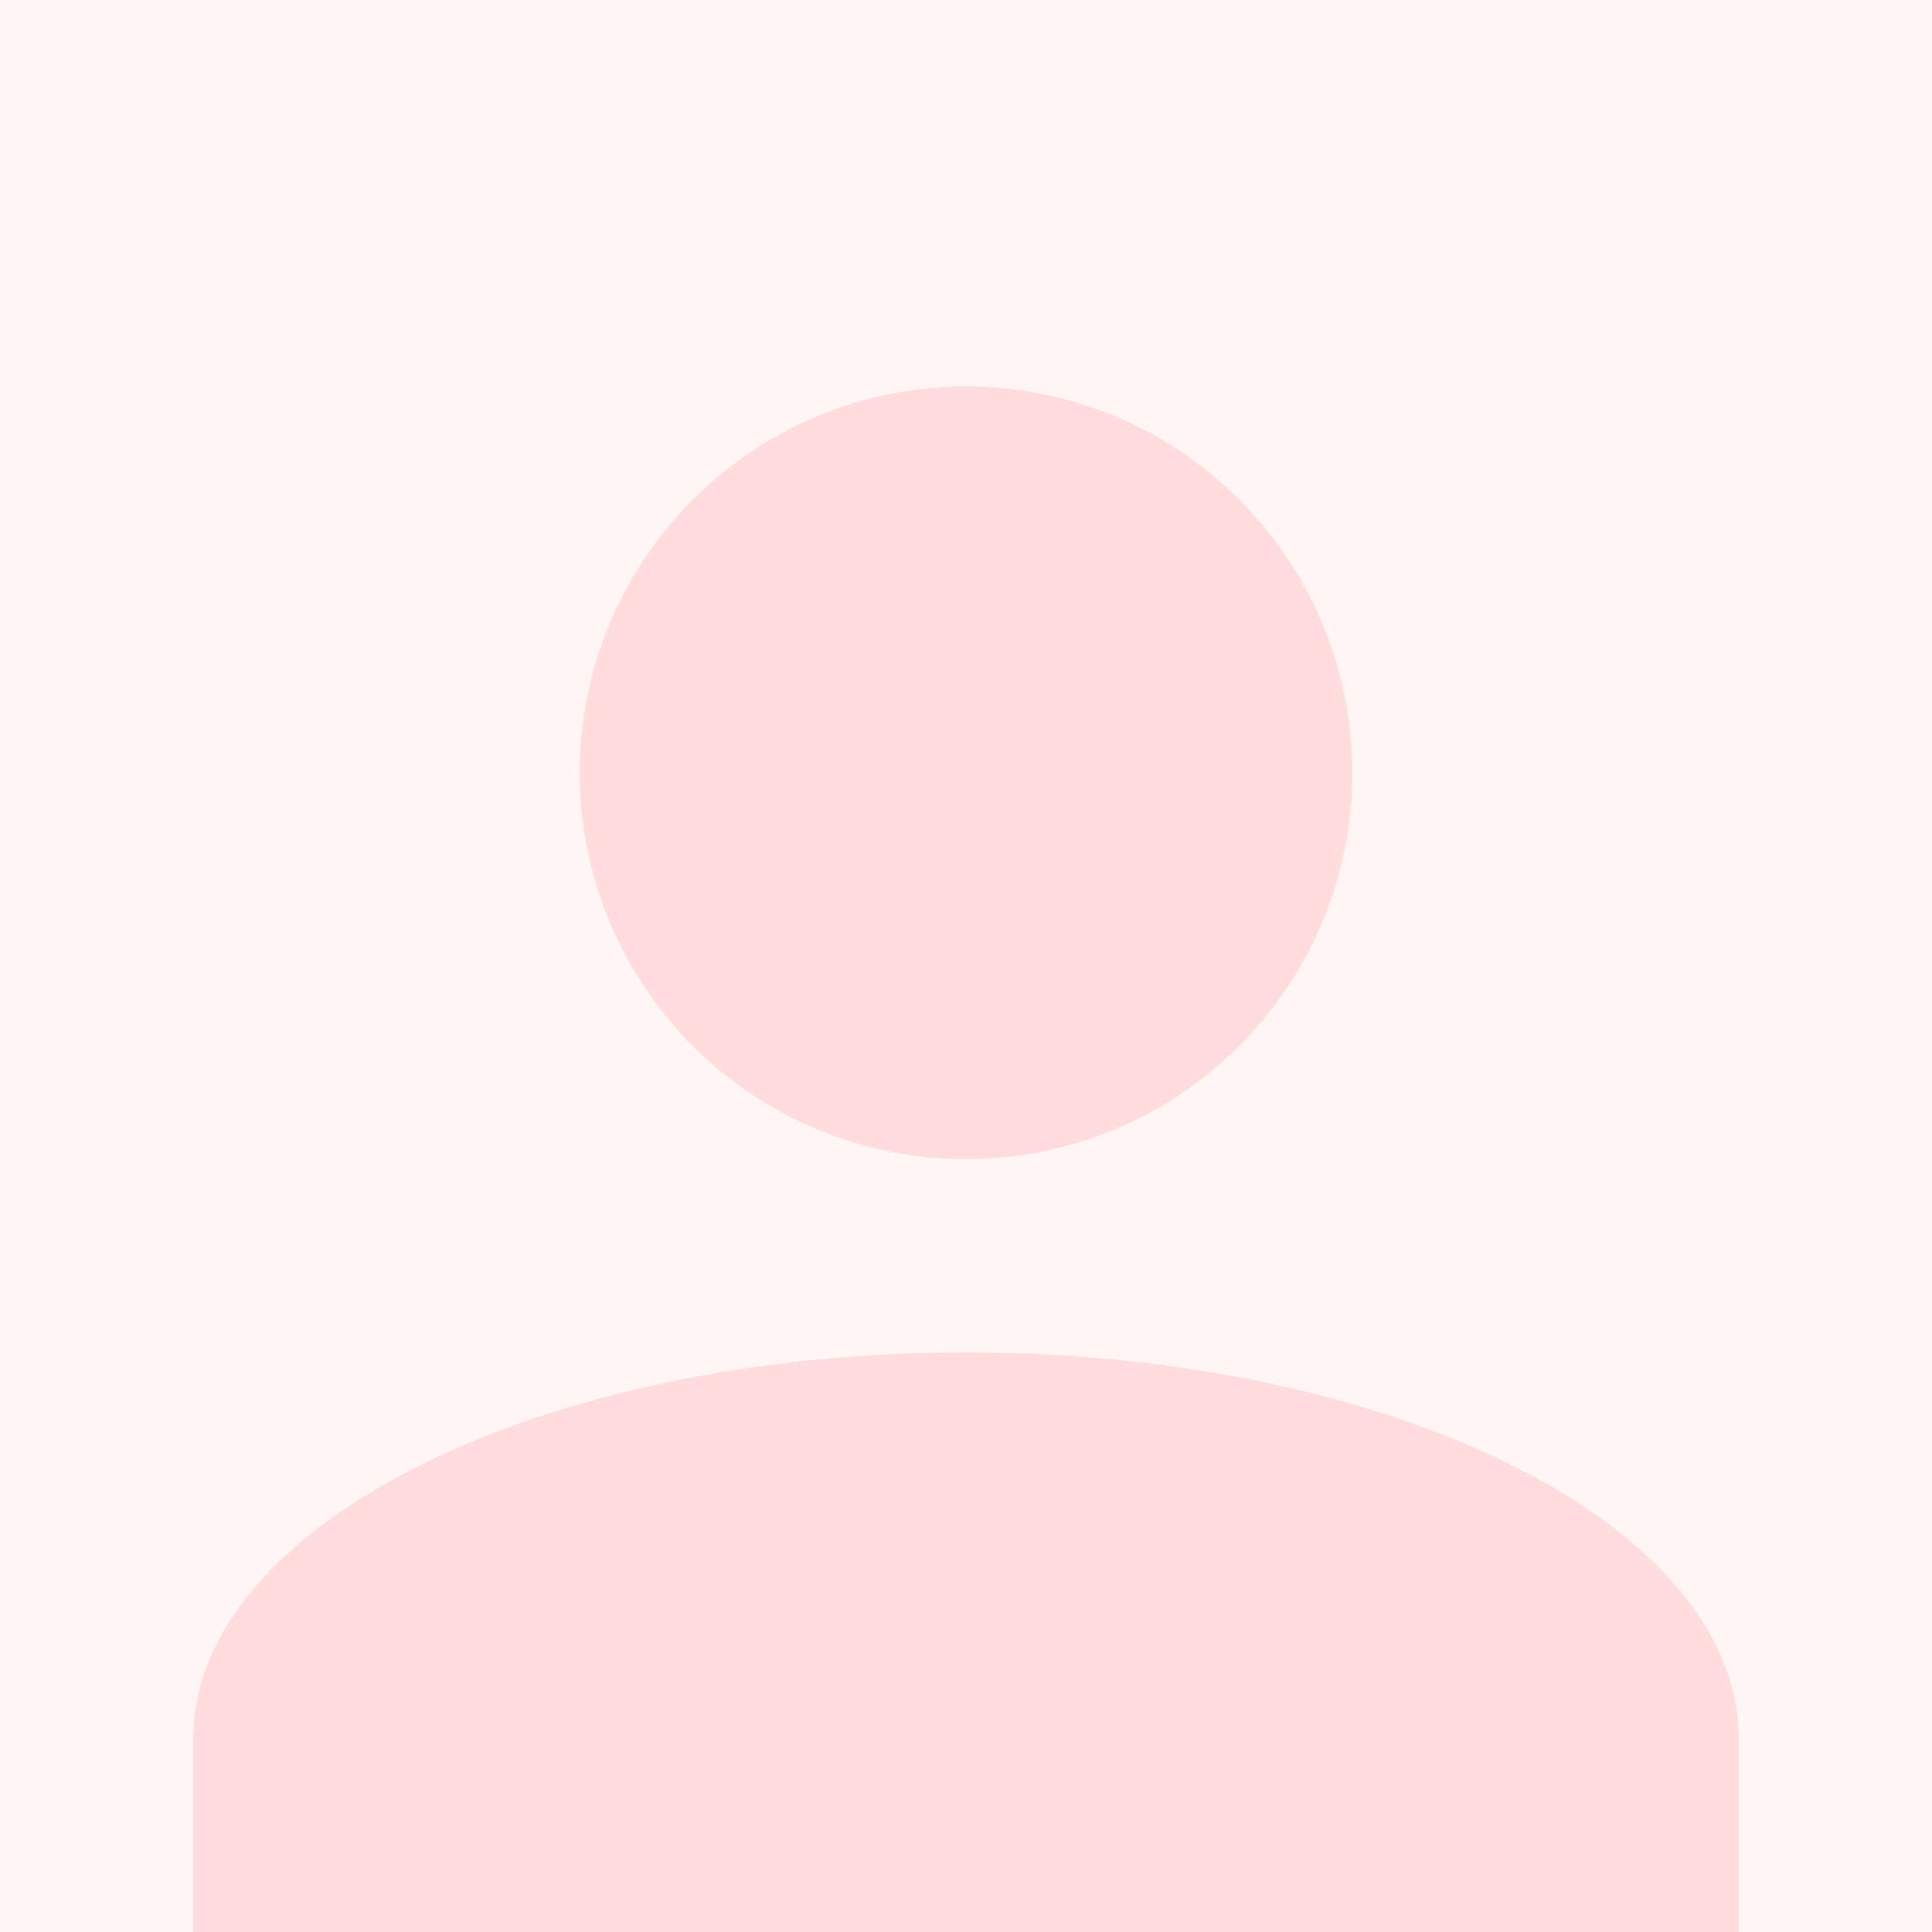 <svg width="80" height="80" viewBox="0 0 80 80" fill="none" xmlns="http://www.w3.org/2000/svg">
<rect width="80" height="80" fill="#FFF5F5"/>
<path d="M40 16C44.243 16 48.313 17.686 51.313 20.686C54.315 23.687 56 27.756 56 32C56 36.243 54.315 40.313 51.313 43.314C48.313 46.314 44.243 48 40 48C35.757 48 31.687 46.314 28.686 43.314C25.686 40.313 24 36.243 24 32C24 27.756 25.686 23.687 28.686 20.686C31.687 17.686 35.757 16 40 16ZM40 56C57.68 56 72 63.16 72 72V80H8V72C8 63.16 22.32 56 40 56Z" fill="#FFDDDD"/>
</svg>
